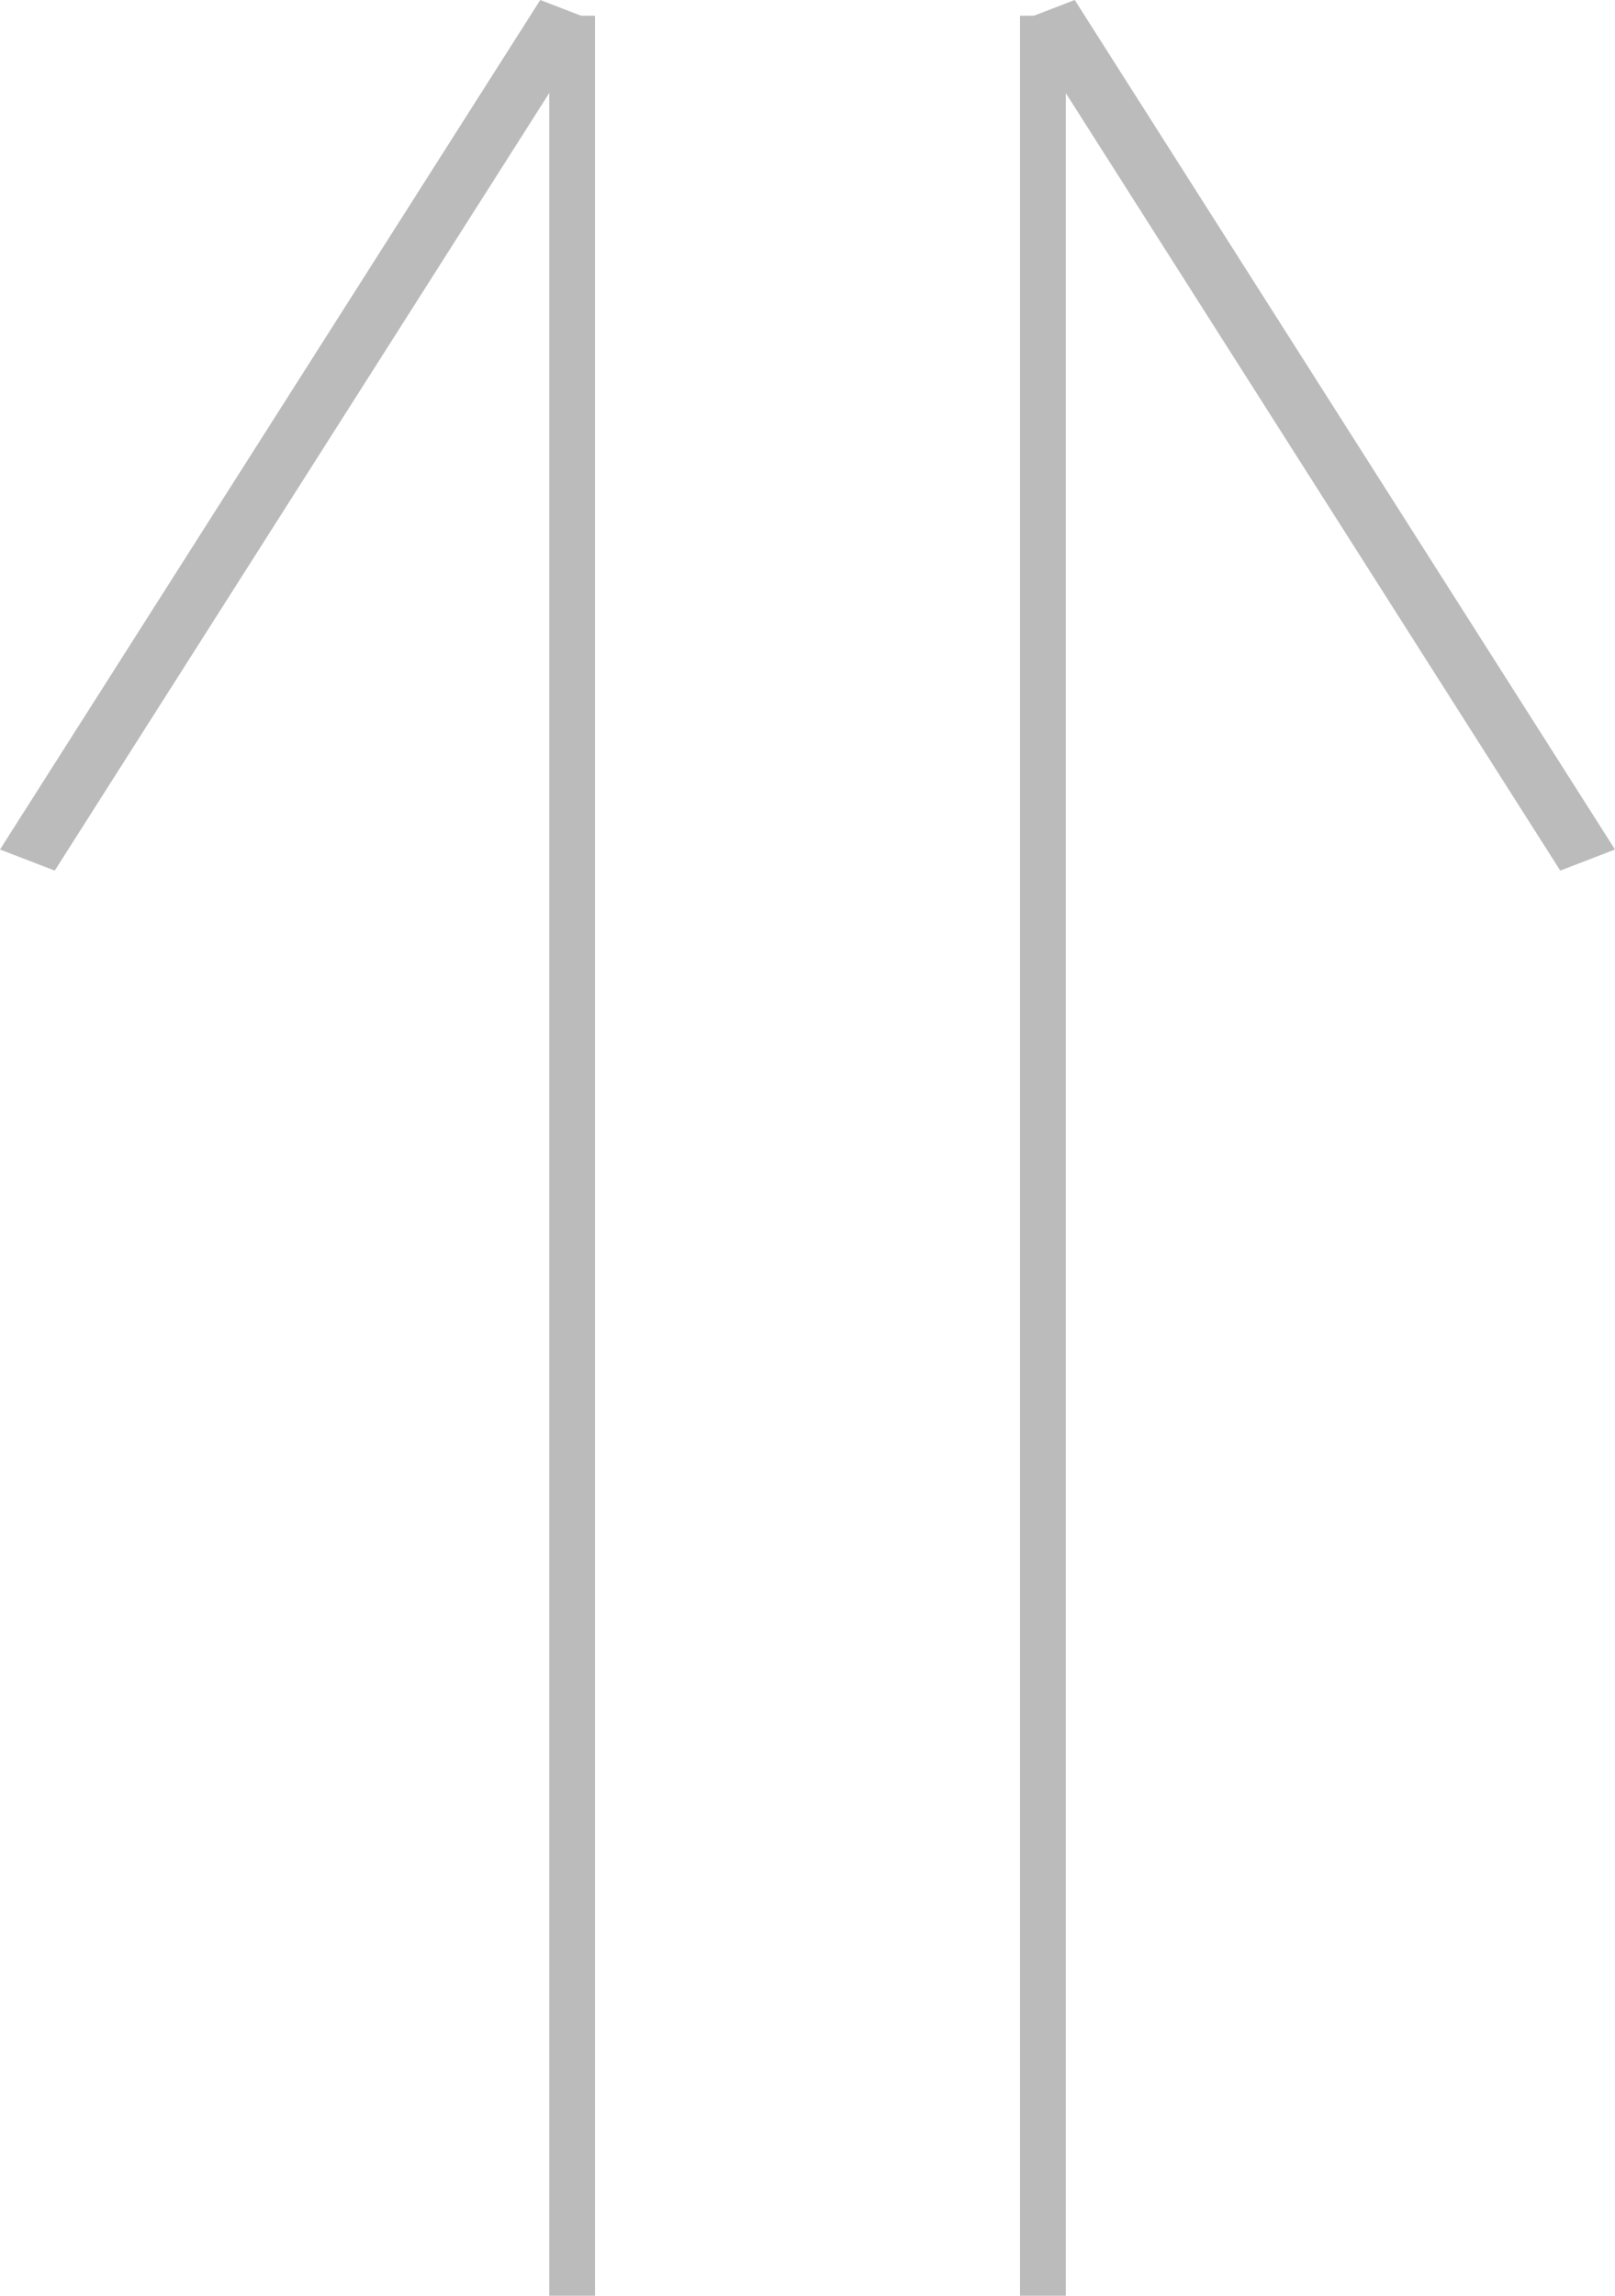 <svg width="19" height="27" viewBox="0 0 19 27" fill="none" xmlns="http://www.w3.org/2000/svg">
<path d="M7 27L7 0.185L6.462 0.185L6.462 27L7 27Z" fill="#BBBBBB"/>
<path d="M0.644 10.239L7 0.248L6.356 -2.77842e-07L1.16386e-06 9.991L0.644 10.239Z" fill="#BBBBBB"/>
<path d="M12 27L12 0.185L12.539 0.185L12.539 27L12 27Z" fill="#BBBBBB"/>
<path d="M18.356 10.239L12 0.248L12.644 -2.77842e-07L19 9.991L18.356 10.239Z" fill="#BBBBBB"/>
</svg>
